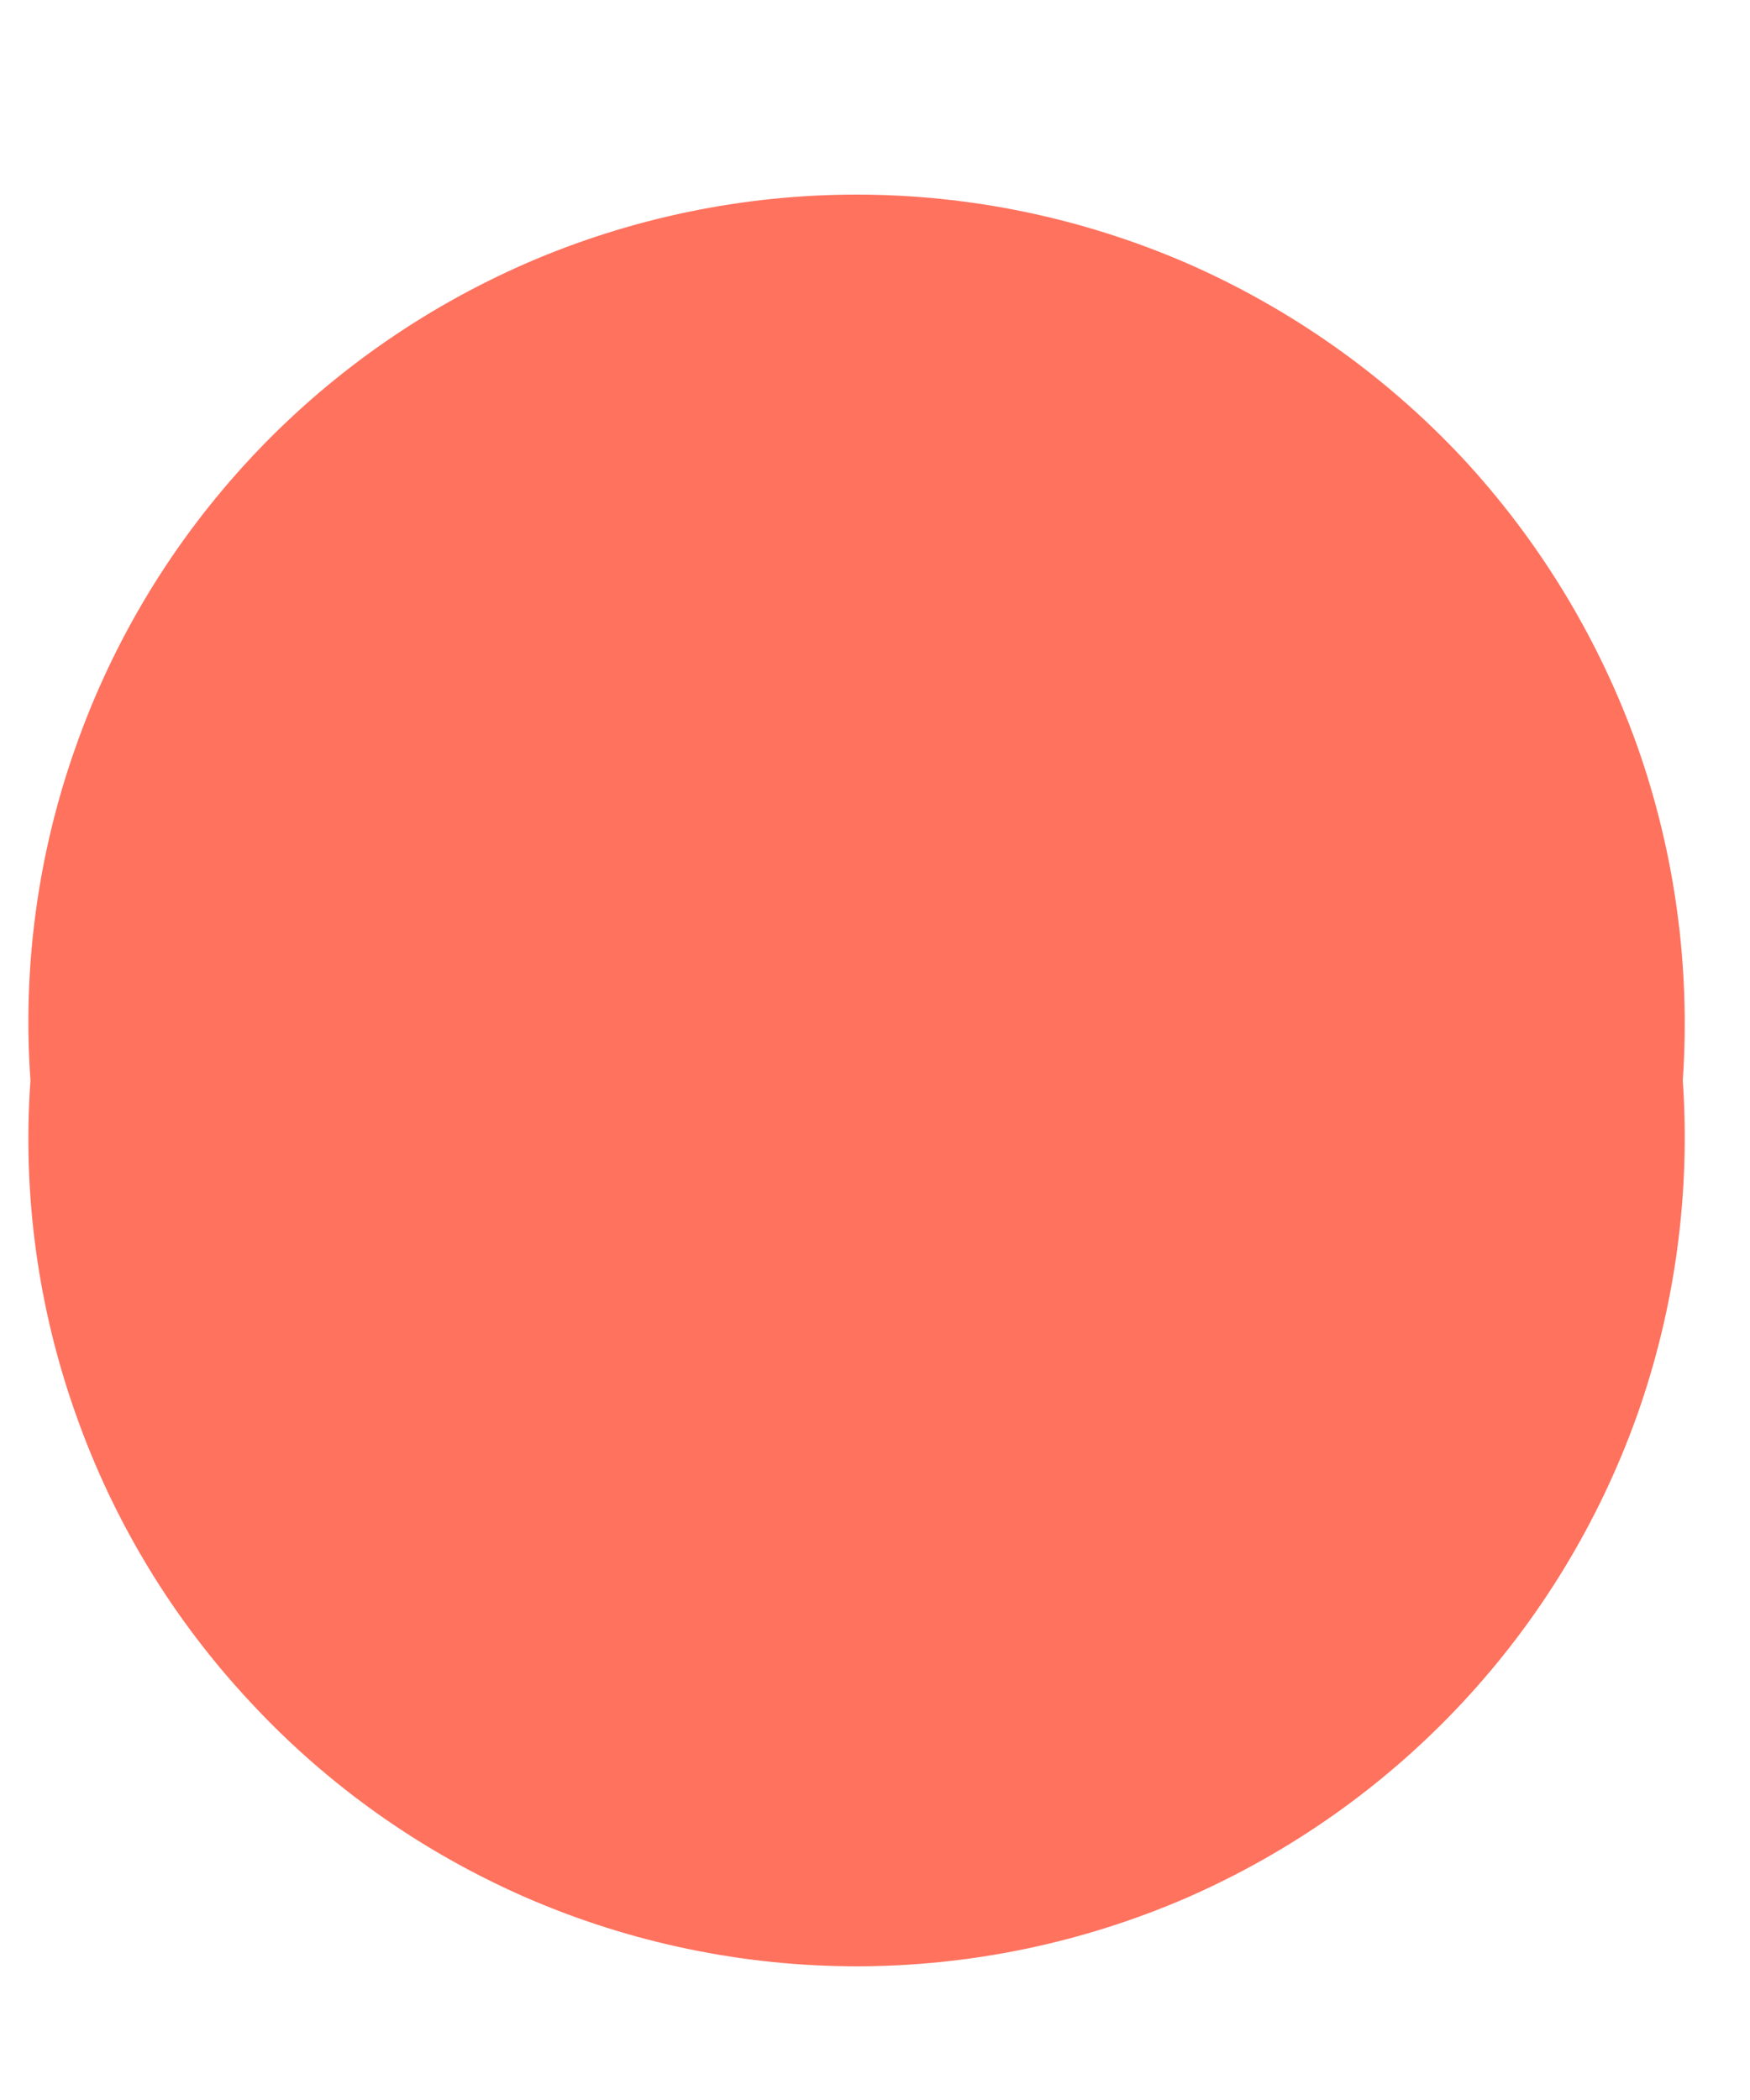 <svg width="5" height="6" viewBox="0 0 5 6" fill="none" xmlns="http://www.w3.org/2000/svg">
<path d="M4.808 3.087C4.83 3.411 4.786 3.736 4.678 4.042C4.569 4.348 4.399 4.628 4.178 4.865C3.956 5.103 3.688 5.292 3.391 5.422C3.093 5.551 2.772 5.618 2.447 5.618C2.123 5.618 1.801 5.551 1.504 5.422C1.206 5.292 0.938 5.103 0.717 4.865C0.495 4.628 0.325 4.348 0.217 4.042C0.108 3.736 0.064 3.411 0.087 3.087C0.064 2.763 0.108 2.438 0.217 2.132C0.325 1.826 0.495 1.546 0.717 1.308C0.938 1.071 1.206 0.882 1.504 0.752C1.801 0.623 2.123 0.556 2.447 0.556C2.772 0.556 3.093 0.623 3.391 0.752C3.688 0.882 3.956 1.071 4.178 1.308C4.399 1.546 4.569 1.826 4.678 2.132C4.786 2.438 4.83 2.763 4.808 3.087Z" fill="#FF725E"/>
</svg>
